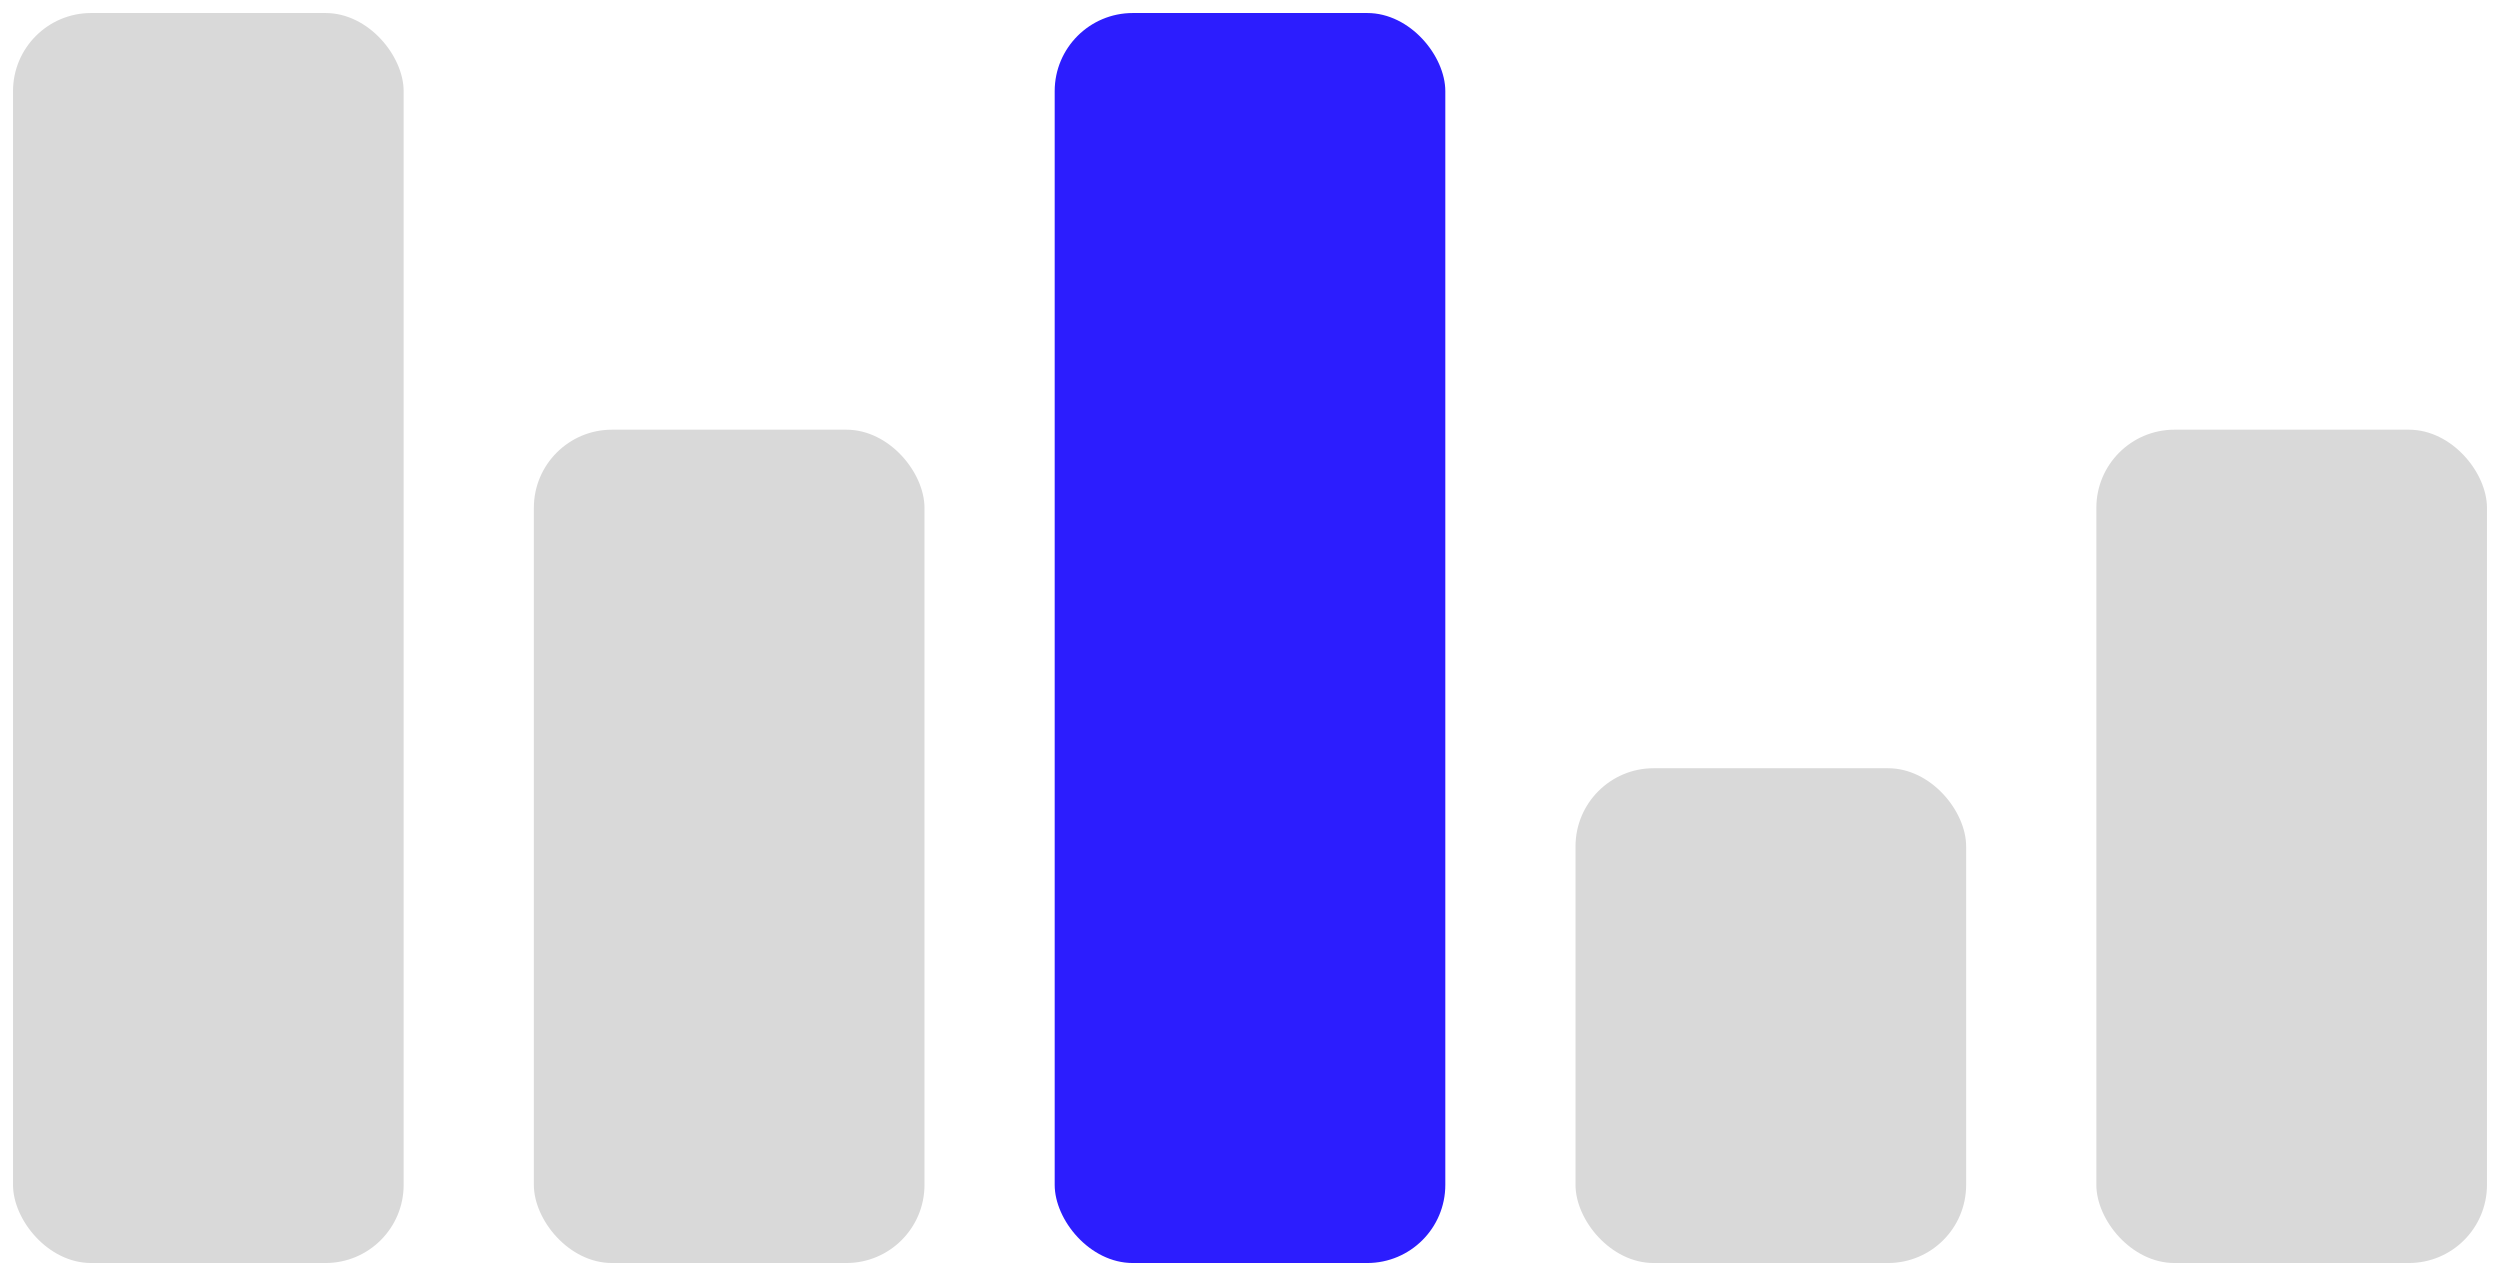 <svg width="96" height="49" viewBox="0 0 96 49" fill="none" xmlns="http://www.w3.org/2000/svg">
<rect x="0.5" y="0.5" width="15" height="48" rx="3" fill="#D9D9D9"/>
<rect x="20.5" y="16.5" width="15" height="32" rx="3" fill="#D9D9D9"/>
<rect x="40.5" y="0.5" width="15" height="48" rx="3" fill="#2C1DFE"/>
<rect x="60.5" y="29.5" width="15" height="19" rx="3" fill="#D9D9D9"/>
<rect x="80.5" y="16.5" width="15" height="32" rx="3" fill="#D9D9D9"/>
</svg>